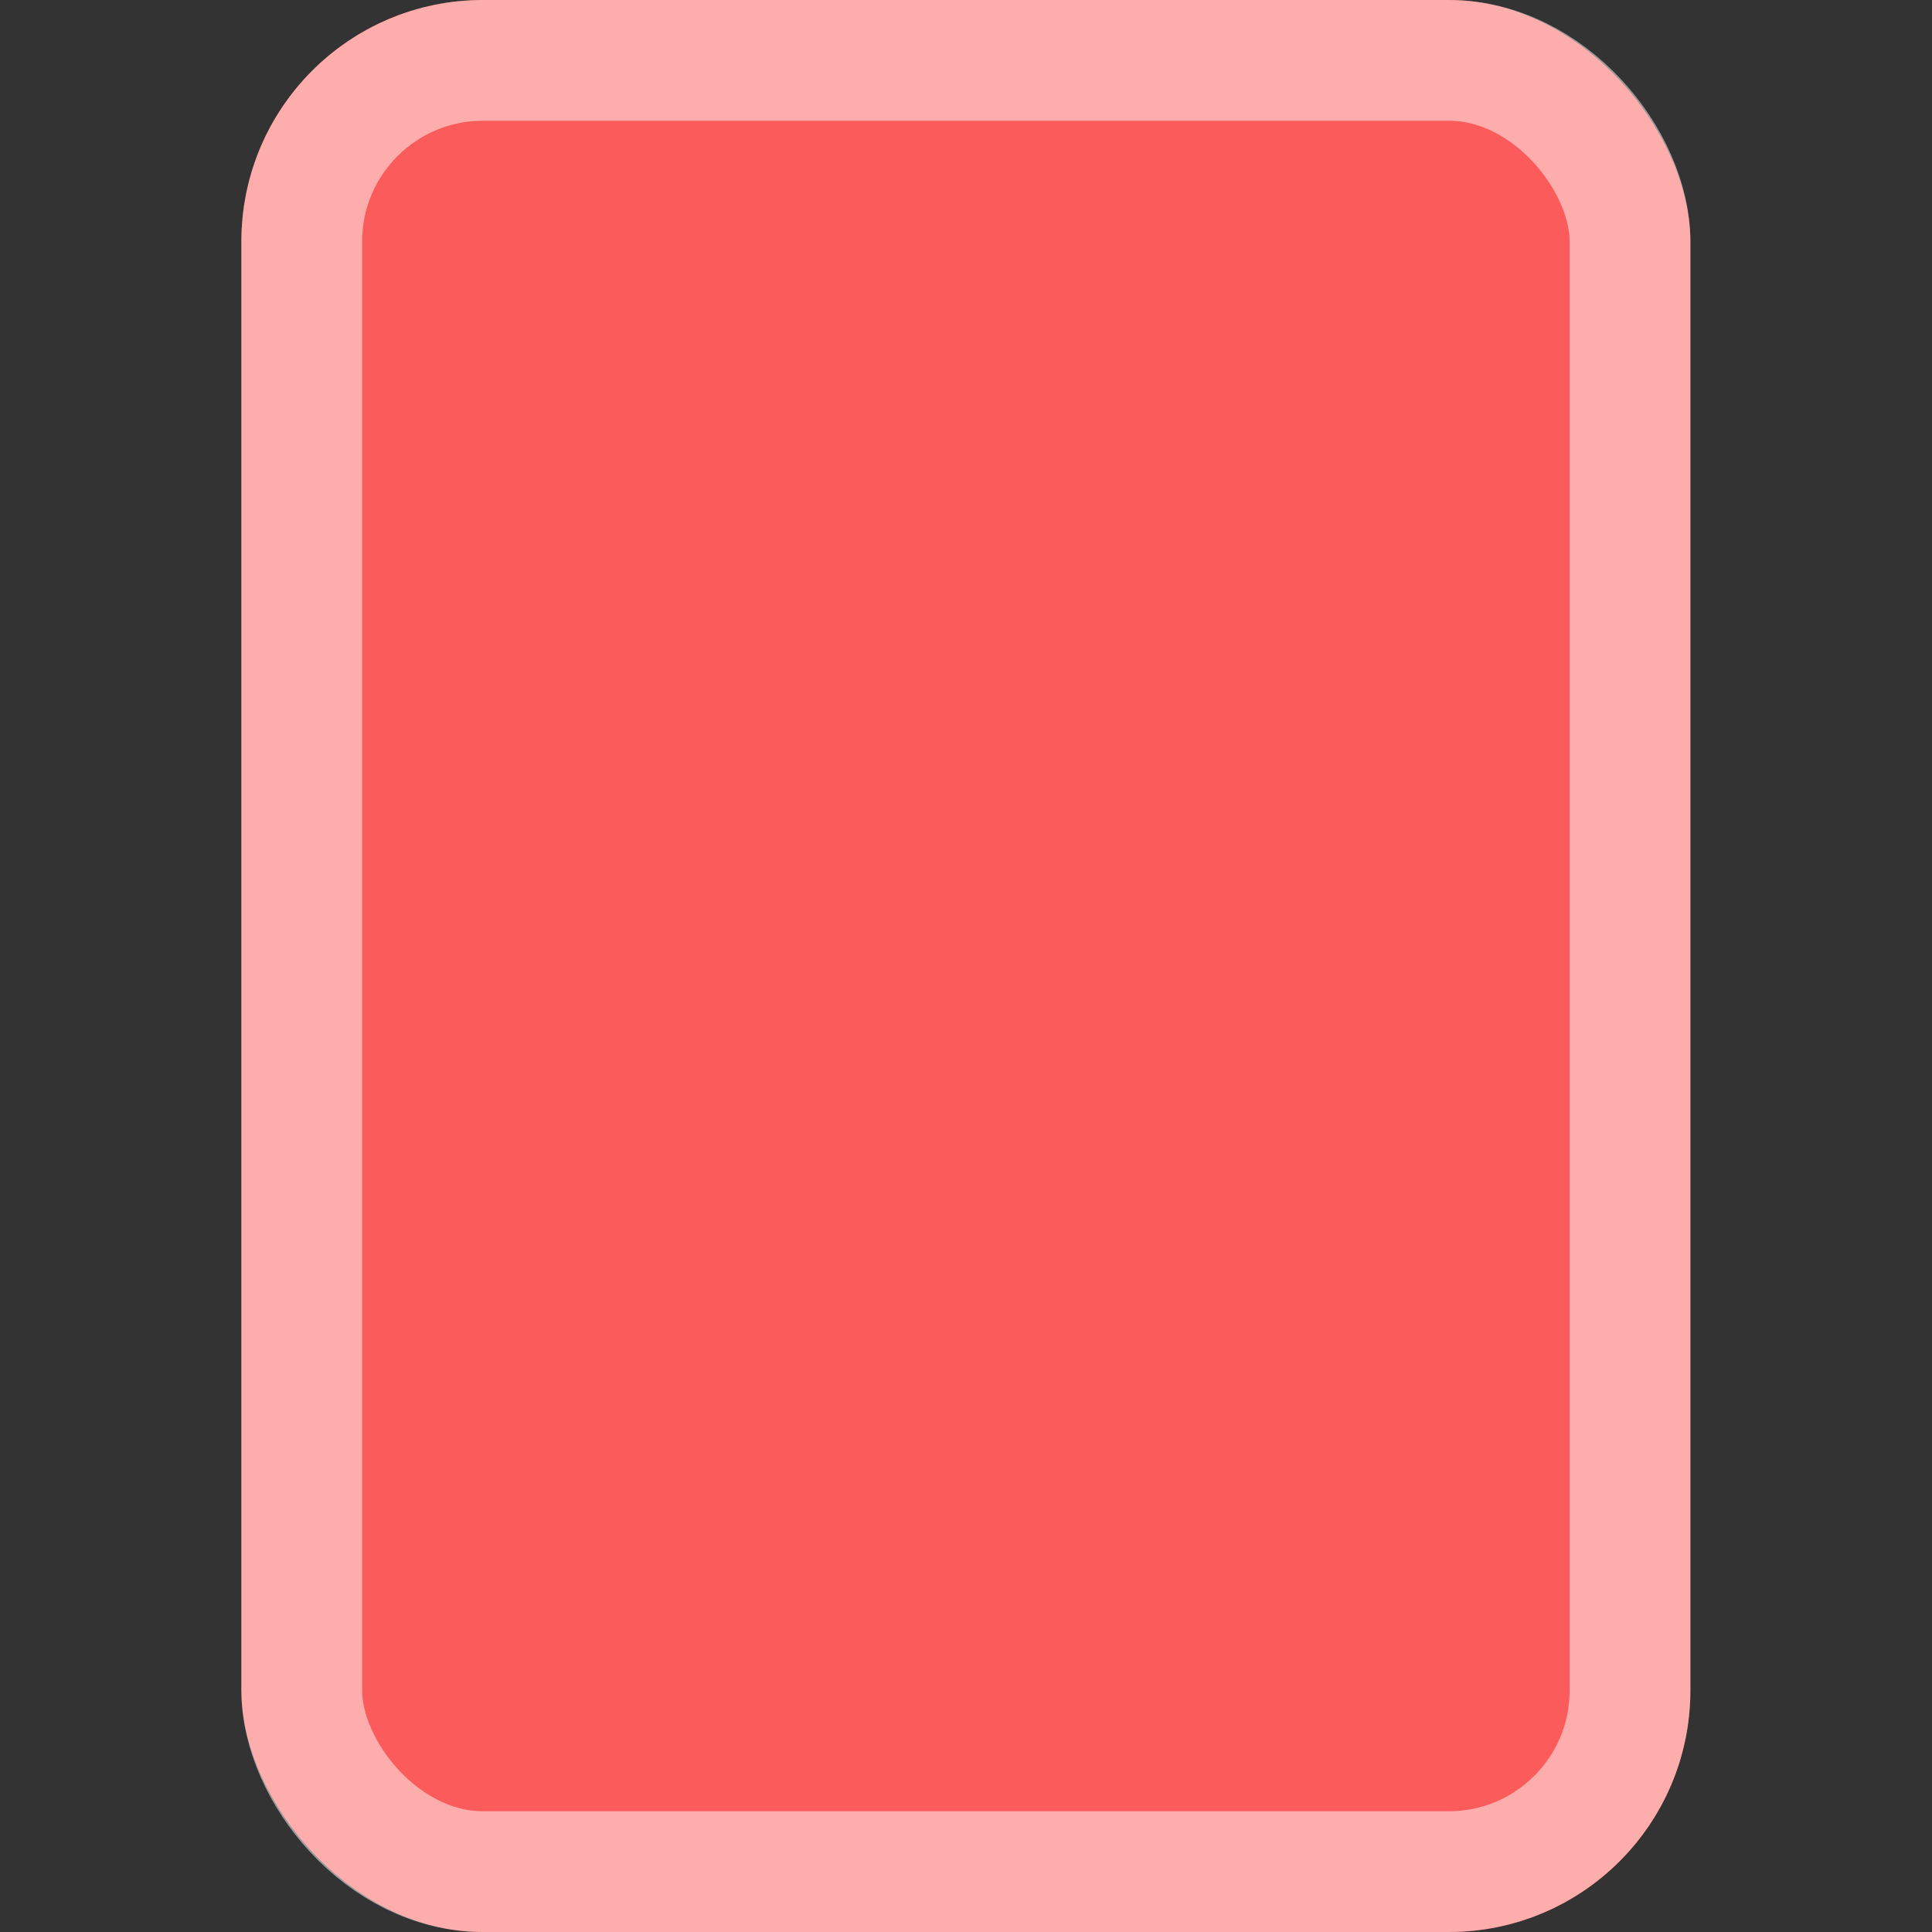 <svg width="16" height="16" viewBox="0 0 16 16" fill="none" xmlns="http://www.w3.org/2000/svg">
<rect x="0" y="0" width="16" height="16" fill="#333333" stroke="none"/>
<rect x="1.999" width="12" height="16" rx="2" fill="#FC5B5B"/>
<rect x="2.499" y="0.5" width="11" height="15" rx="1.5" stroke="white" stroke-opacity="0.5"/>
</svg>
